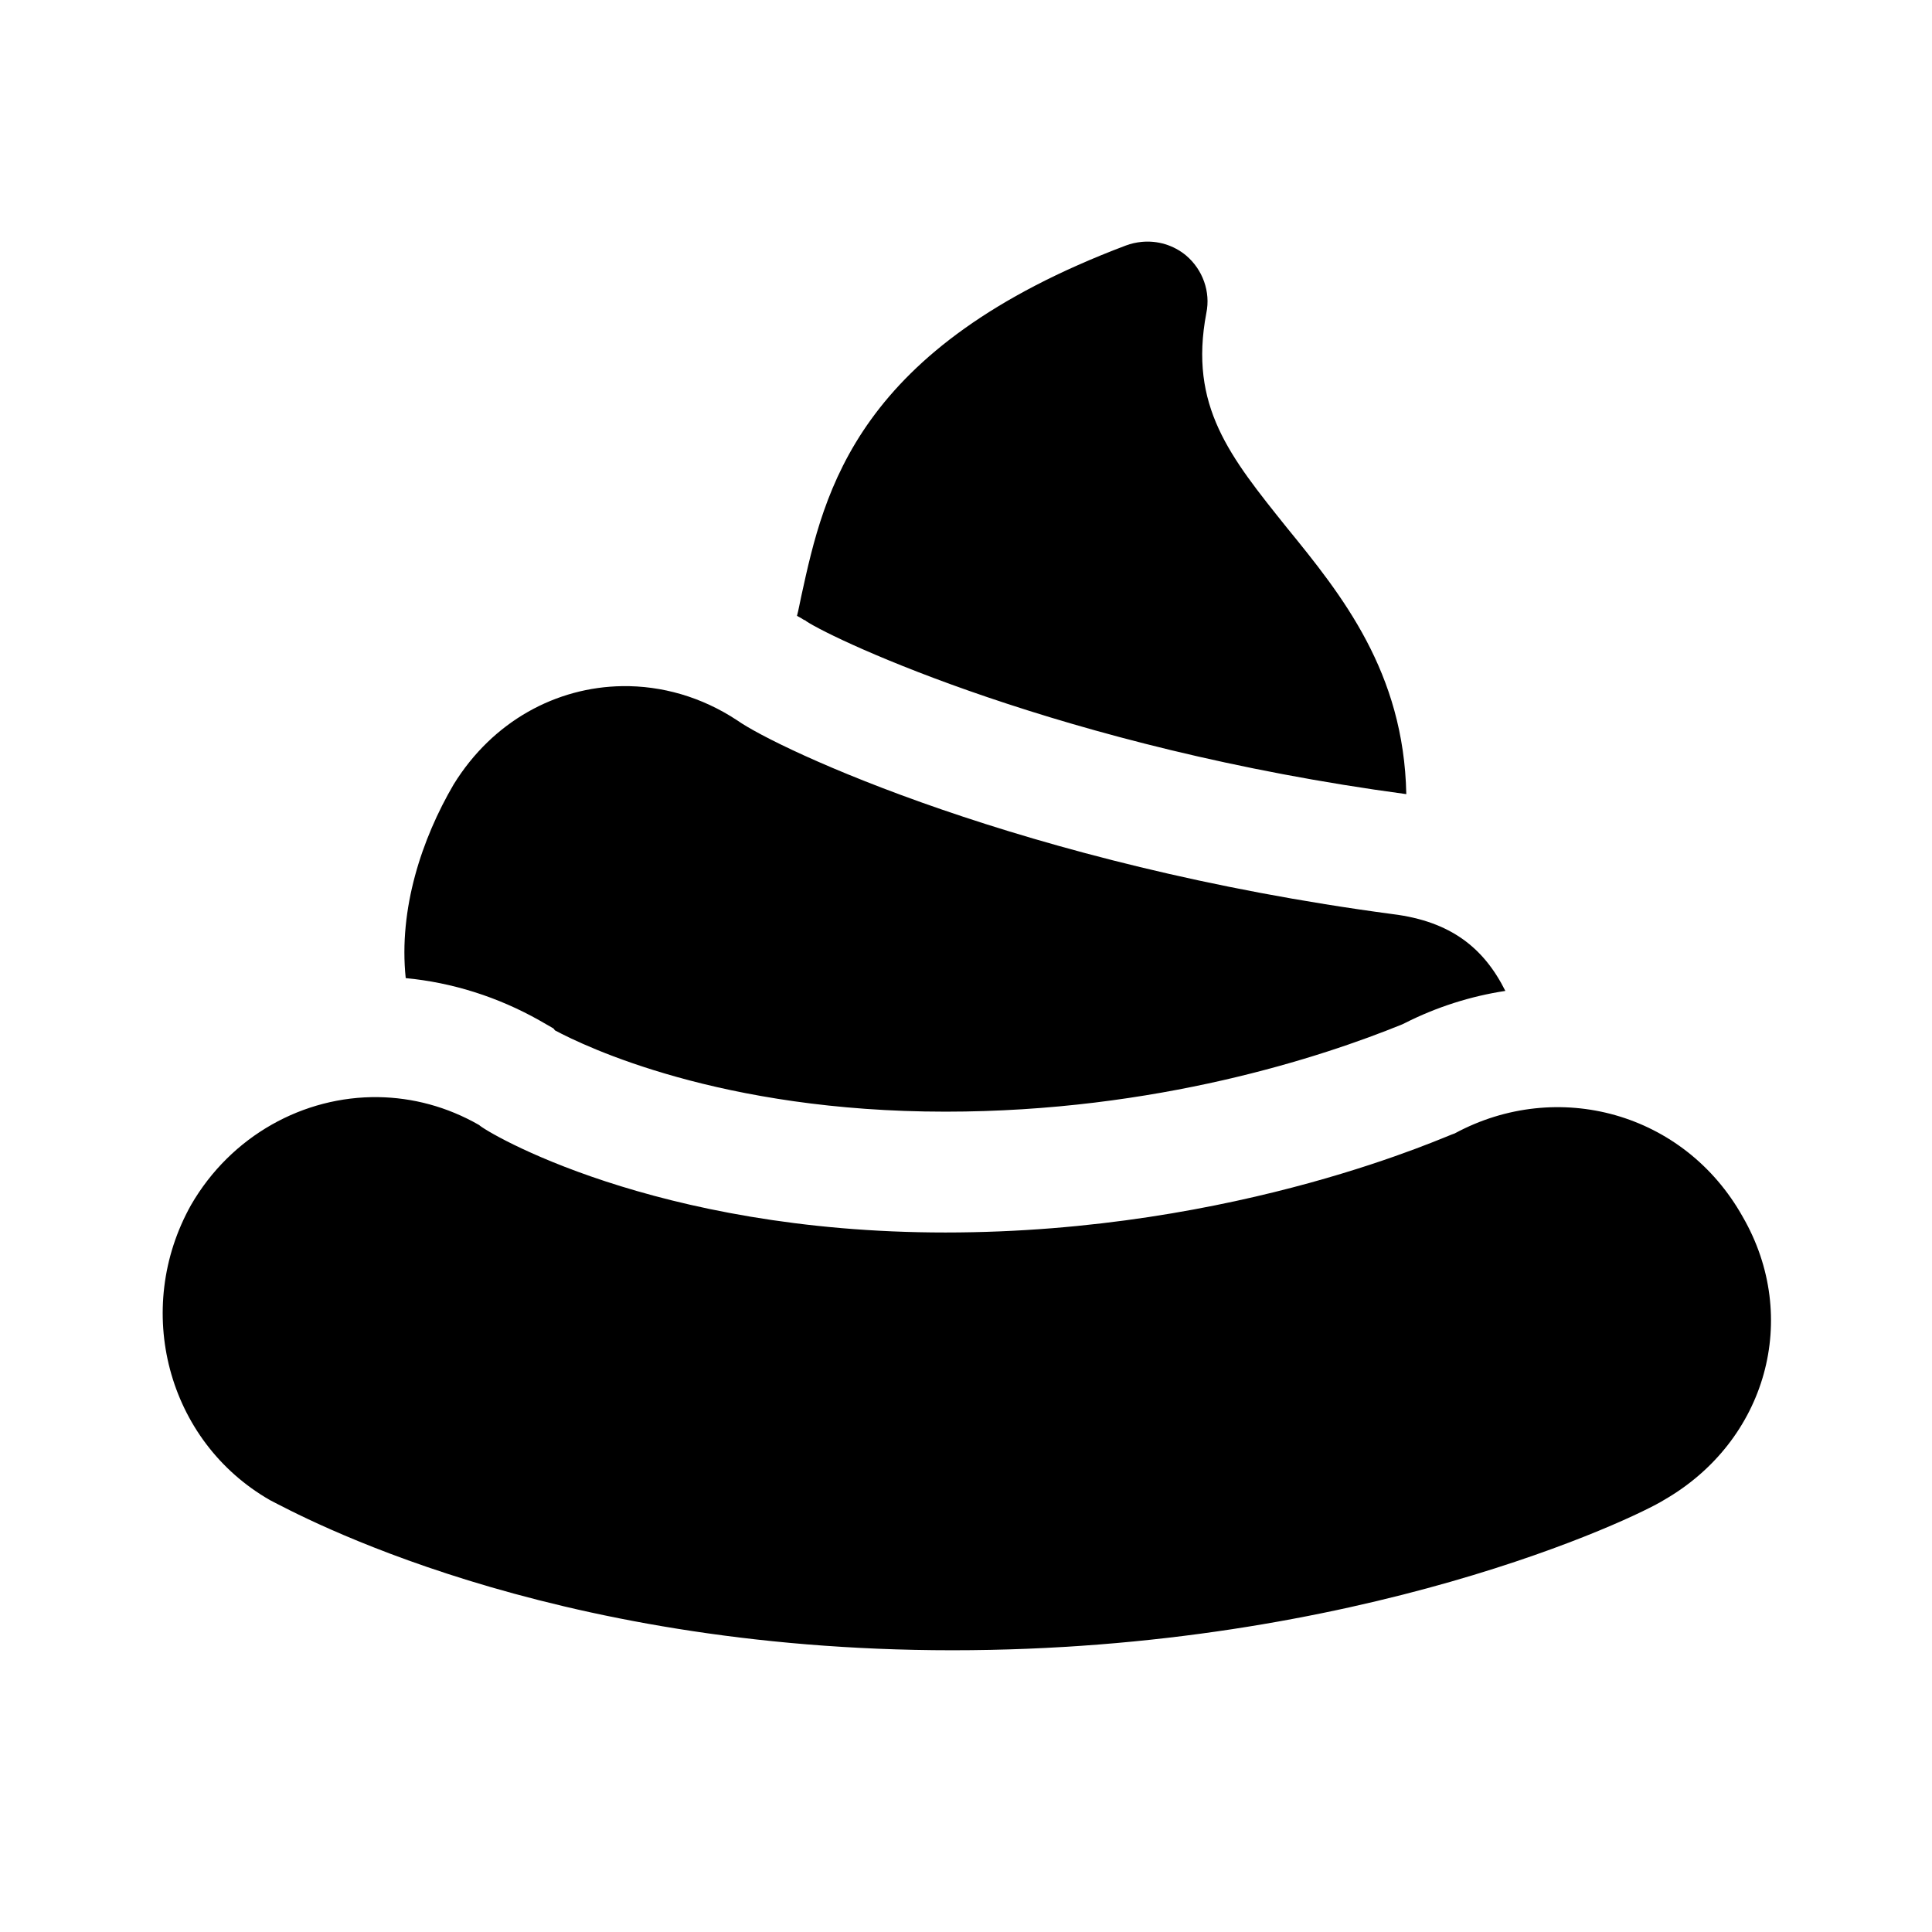 <?xml version="1.0" encoding="utf-8"?>
<svg xmlns="http://www.w3.org/2000/svg" viewBox="0 0 48 48" fill="#000000"><path d="M 28.361 6.01 C 28.23 6.023 28.098 6.052 27.971 6.1 C 21.271 8.63 20.48 12.191 19.91 14.801 C 19.87 14.981 19.841 15.151 19.801 15.301 C 19.861 15.331 19.911 15.36 19.971 15.4 L 20 15.41 L 20.039 15.439 C 20.719 15.889 26.379 18.58 34.939 19.73 C 34.879 16.7 33.341 14.789 31.971 13.109 C 30.561 11.349 29.531 10.089 29.971 7.779 C 30.081 7.249 29.881 6.7 29.471 6.35 C 29.156 6.087 28.756 5.971 28.361 6.01 z M 15.459 17.047 C 13.829 17.071 12.245 17.909 11.27 19.49 C 10.48 20.84 9.9 22.581 10.08 24.301 C 11.24 24.411 12.37 24.77 13.4 25.35 L 13.75 25.551 L 13.789 25.6 C 14.539 26 17.9 27.619 23.49 27.619 C 28.73 27.619 32.85 26.259 34.84 25.449 L 34.9 25.42 C 35.69 25.02 36.54 24.749 37.4 24.619 C 36.87 23.559 36.05 22.891 34.6 22.711 C 25.43 21.491 19.31 18.6 18.32 17.9 C 17.432 17.312 16.437 17.033 15.459 17.047 z M 9.402 27.258 C 7.543 27.23 5.741 28.217 4.746 29.938 C 3.297 32.526 4.15 35.803 6.707 37.27 C 7.384 37.615 13.52 41 23.66 41 C 33.8 41 40.654 37.701 41.336 37.27 C 43.893 35.803 44.744 32.733 43.297 30.23 C 41.848 27.642 38.696 26.78 36.141 28.16 C 36.056 28.16 30.815 30.621 23.488 30.621 C 16.245 30.621 12.075 28.124 11.904 27.951 C 11.105 27.493 10.248 27.271 9.402 27.258 z" fill="#000000"/></svg>
